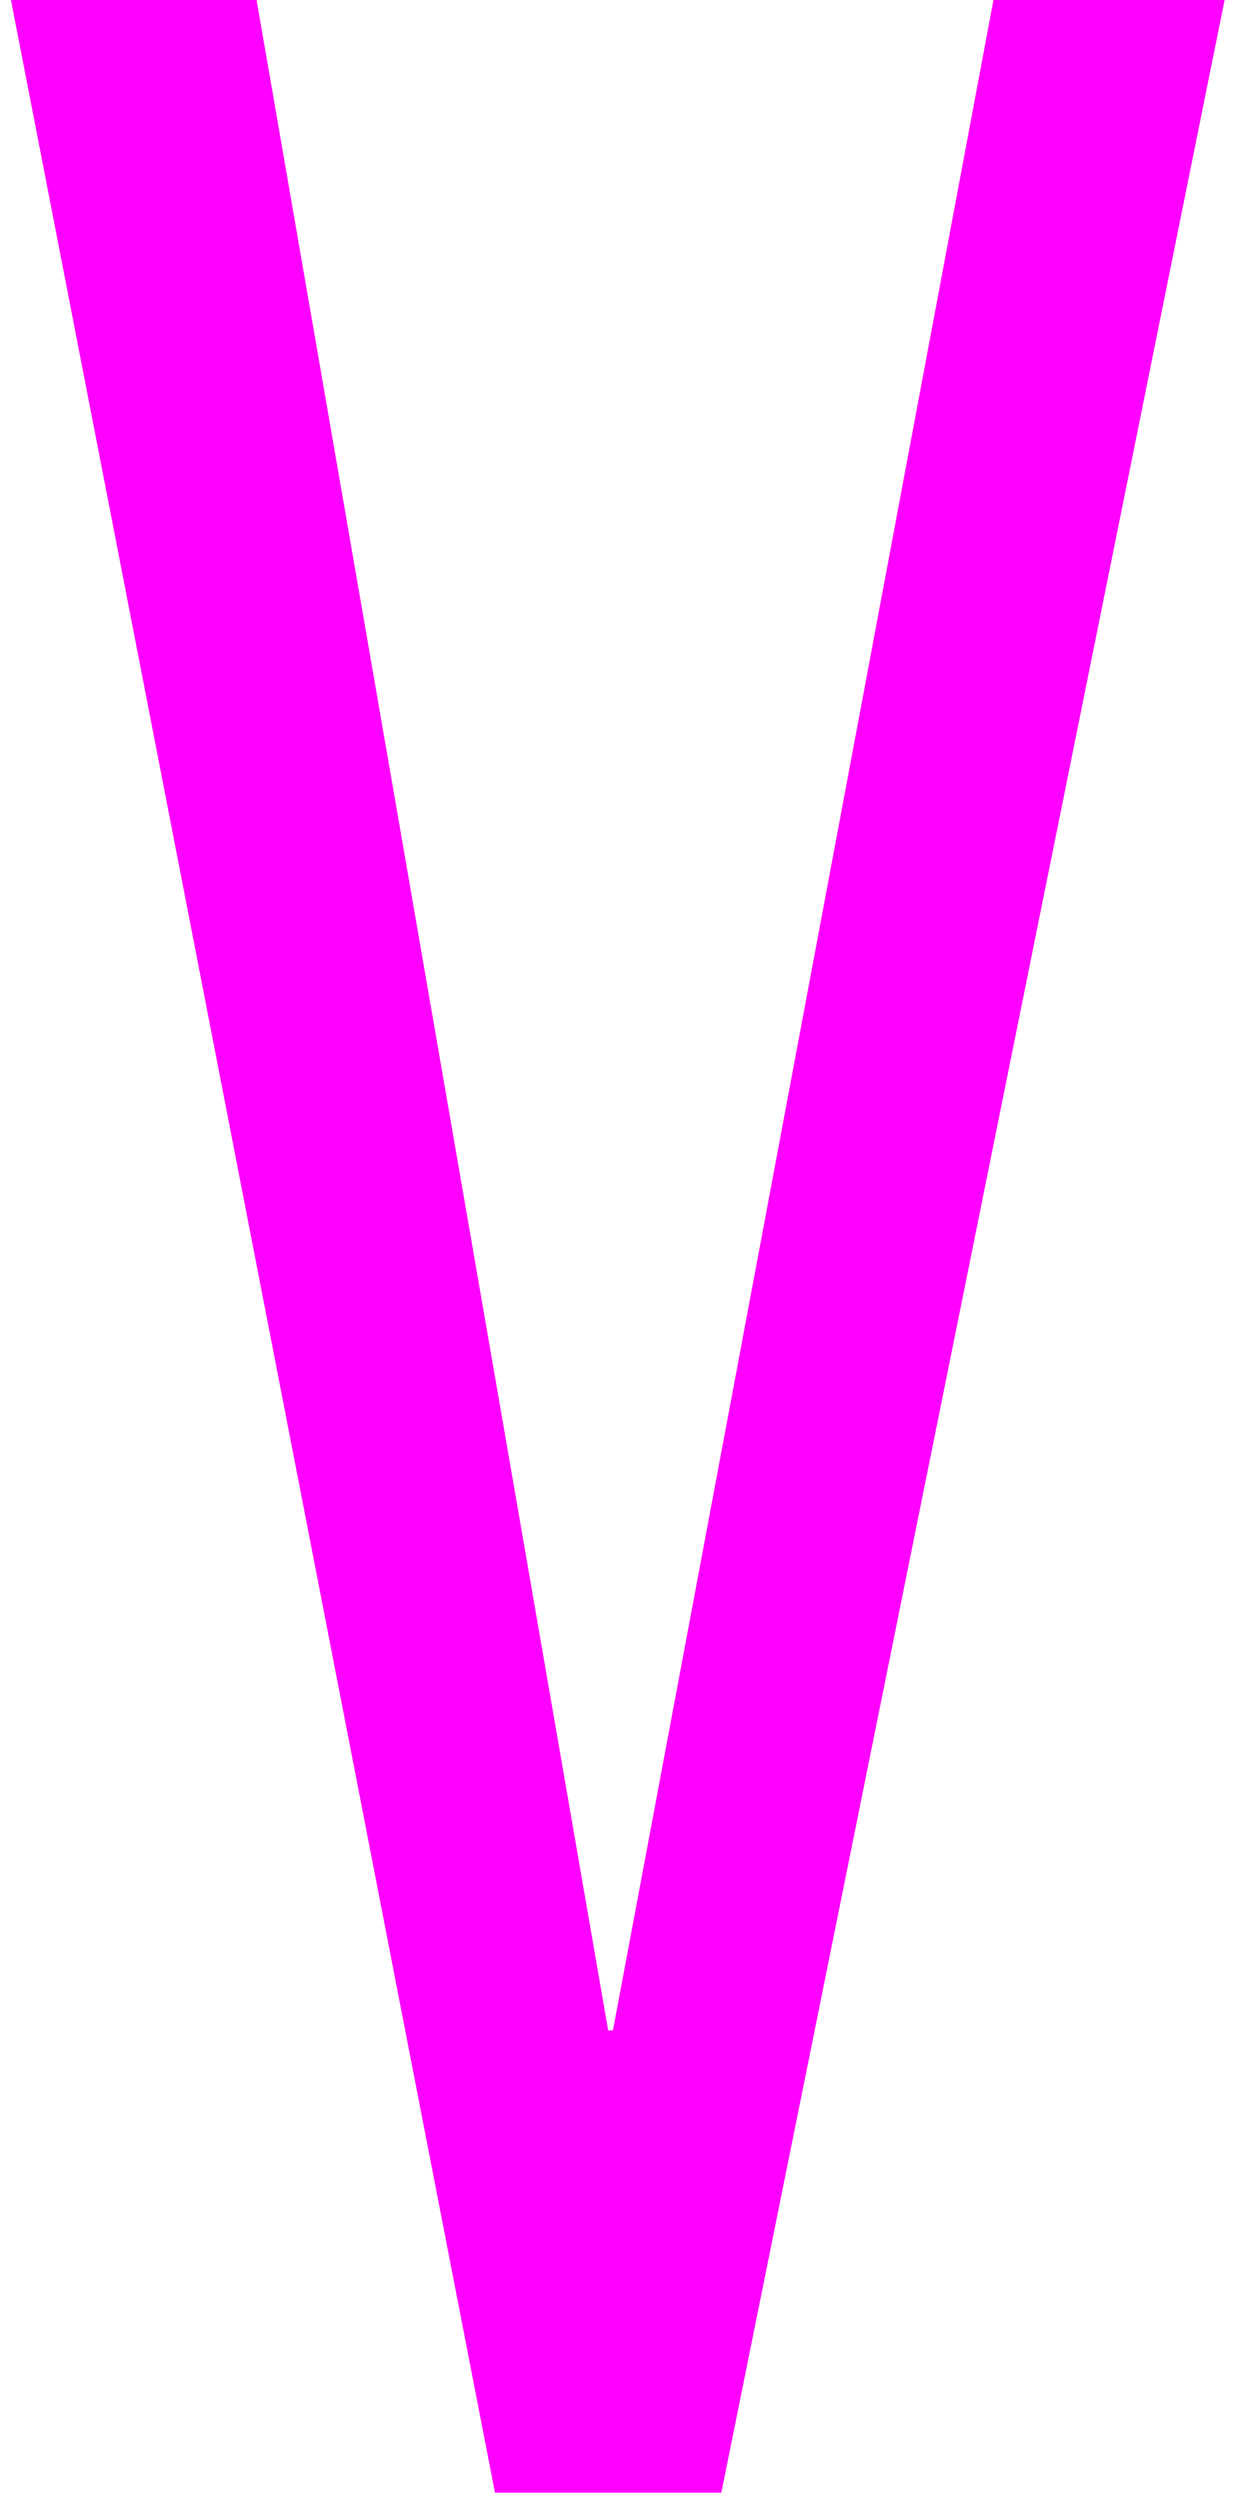<svg width="83" height="168" viewBox="0 0 83 168" fill="none" xmlns="http://www.w3.org/2000/svg">
<path d="M66.766 0H82.302L48.478 167.5H33.265L0.736 0H17.244L40.872 136.434H41.195L66.766 0Z" fill="#FF00FF"/>
</svg>
